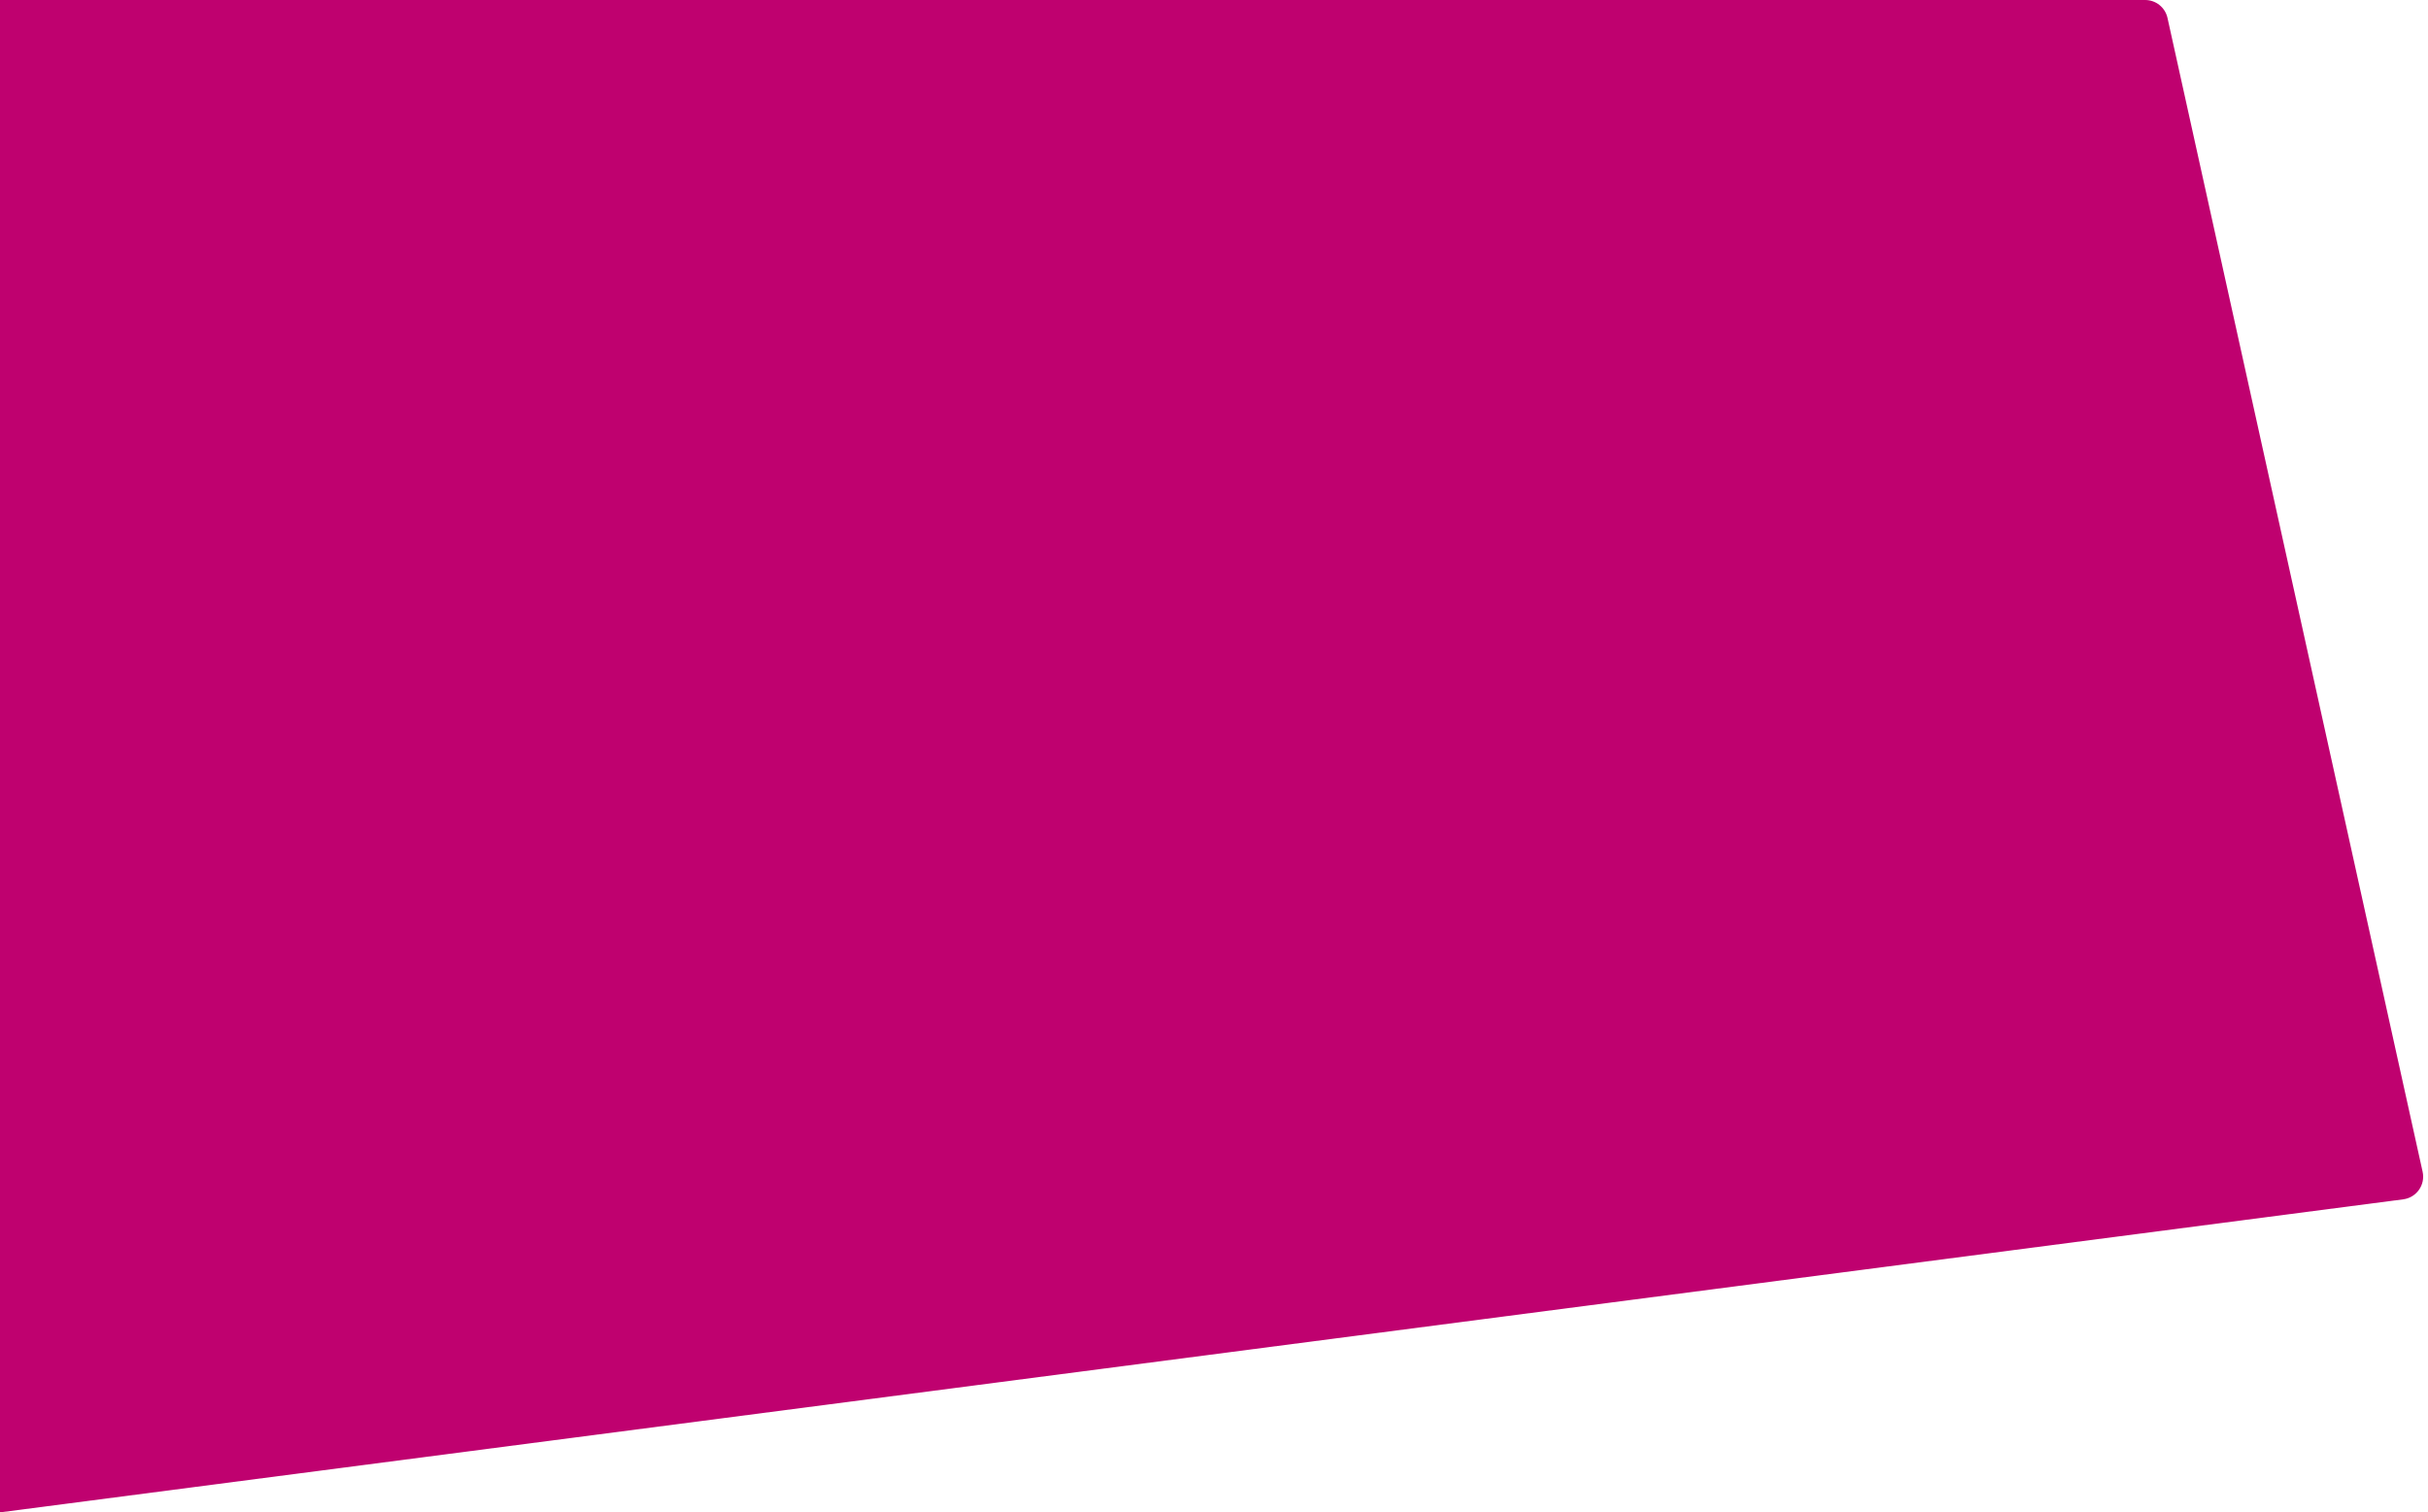 <svg width="305" height="190" viewBox="0 0 305 190" fill="none" xmlns="http://www.w3.org/2000/svg" preserveAspectRatio="none">
<path d="M0 0H269.472C270.819 0 271.985 0.937 272.276 2.252L304.323 147.205C304.687 148.851 303.561 150.455 301.889 150.673L0 190V0Z" fill="#BF016F"/>
</svg>
